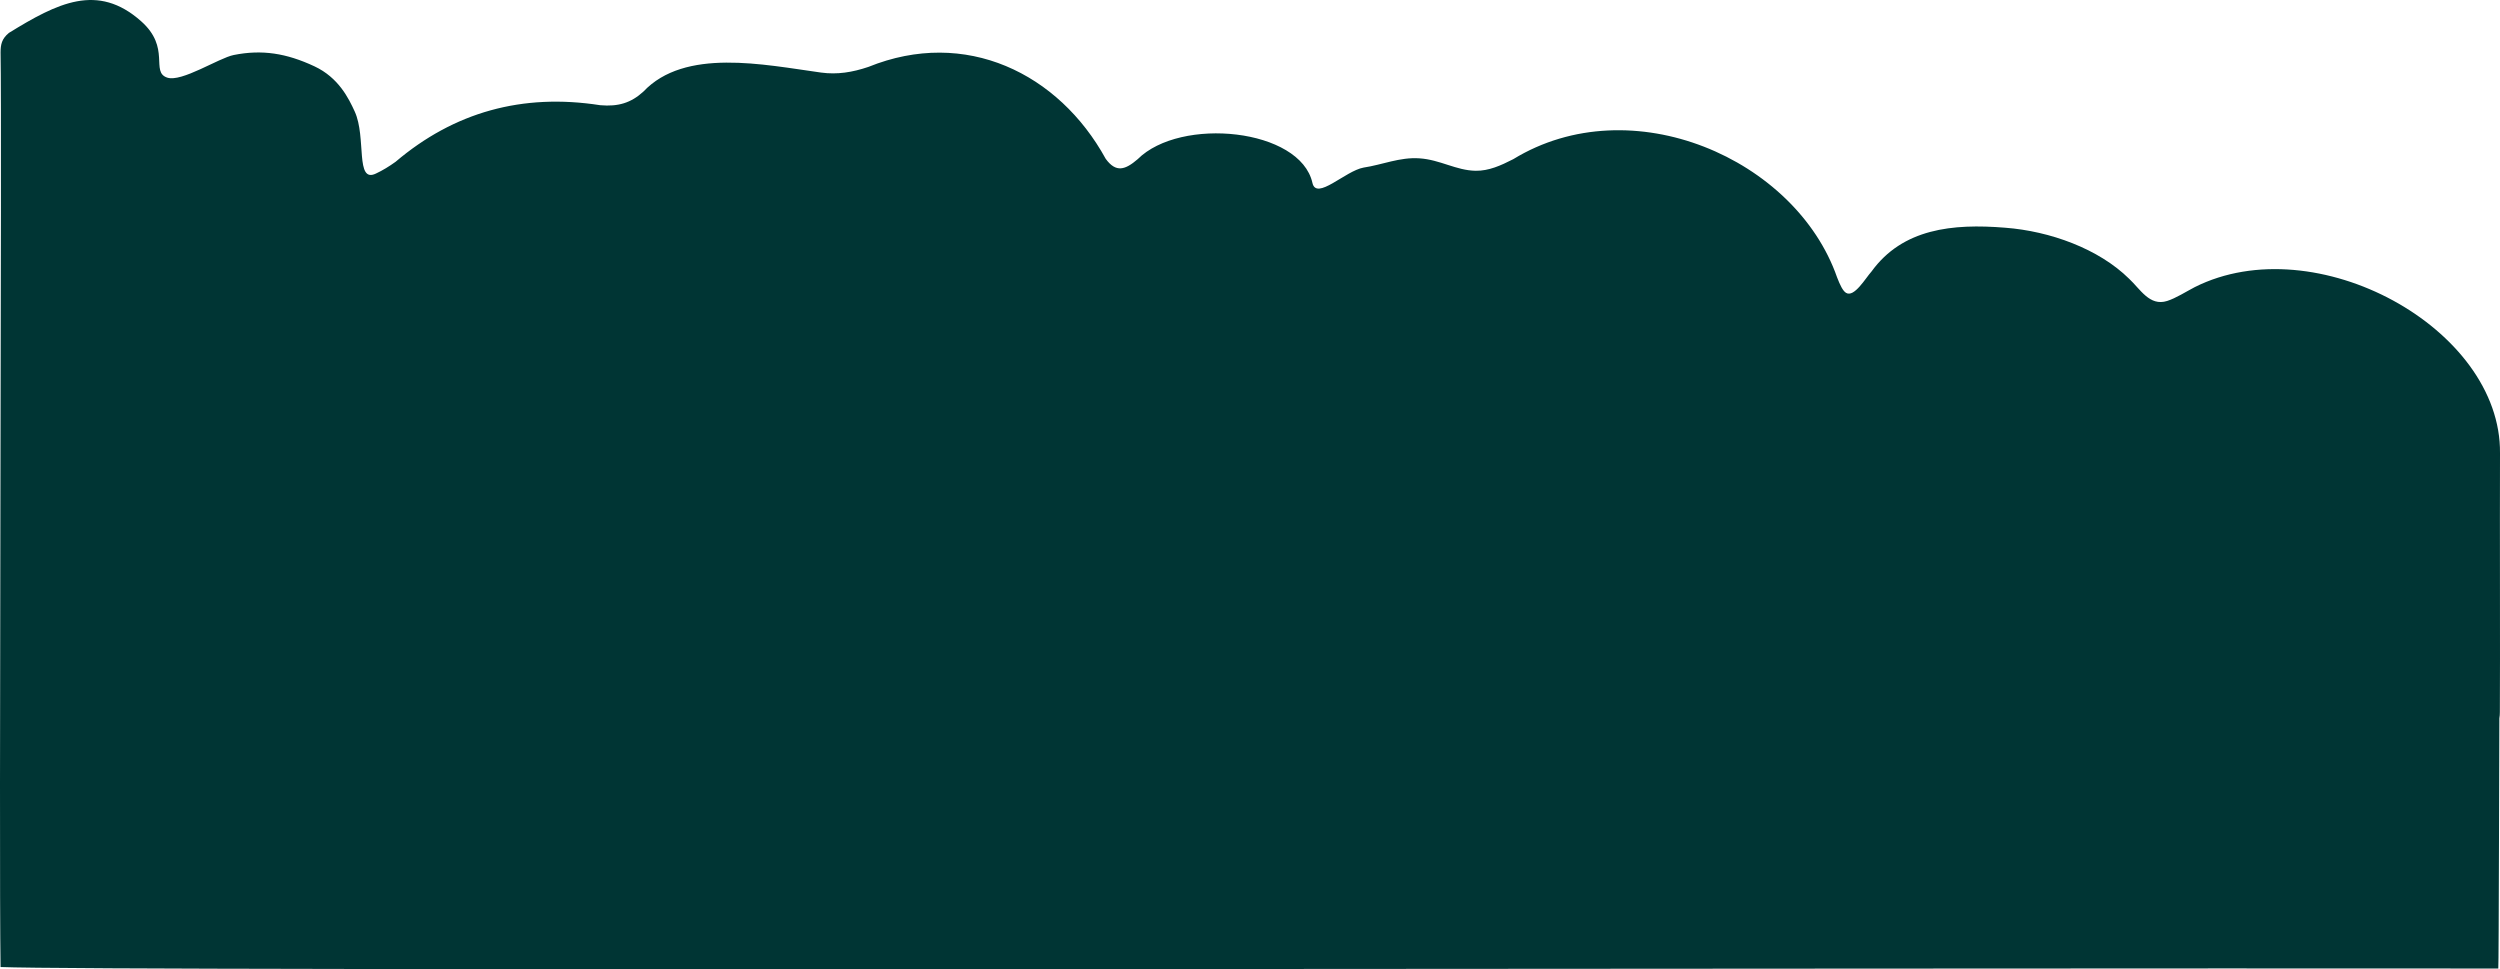 <?xml version="1.0" encoding="UTF-8"?><svg id="Layer_2" xmlns="http://www.w3.org/2000/svg" viewBox="0 0 1239.94 480.71"><defs><style>.cls-1{fill:#003534;}</style></defs><g id="Layer_1-2"><path class="cls-1" d="M1239.94,224.79c.65-62.1-91.57-112.41-151.38-82.39-4.29,2.22-9.37,5.51-13.74,6.88-8.67,2.74-13.29-5.89-18.83-11.02-15.12-14.9-39.24-23.62-61.5-25.32-26.05-2.12-50.83.42-66.27,21.73-2.92,3.21-8.57,13.07-12.64,10.57-1.59-.99-2.95-3.83-4.44-7.69-20.53-58.85-102.02-94.42-160.61-58.6-6.26,3.2-12.11,5.82-18.59,5.75-9.75-.14-17.71-5.52-27.97-6.17-9.69-.67-18.47,3.22-27.67,4.59-9.04,1.61-23.38,16.53-25.37,7.6-6-27-65.38-33-86.69-11.75-6.13,5.25-10.71,6.85-15.84-.2-23.3-42.45-69.56-65.09-117.71-45.58-7.95,2.67-15.35,3.9-23.48,2.8-28.5-3.95-67.53-12.34-88.12,9.45-6.11,5.58-12.43,7.53-21.41,6.74-38.61-6.03-72.47,3.44-101.5,28.08-3.13,2.25-6.34,4.23-9.72,5.81-10.41,5.03-4.63-17.9-10.54-30.78-3-6.54-8-16.81-20-22.41-13.91-6.5-26-8.41-40-5.6-7.41,1.48-25.88,13.64-33,11.21-8.46-2.84,2-14.76-13-28.02C48.4-8.58,28.61,1.42,4.43,16.31.81,19.28.31,22.12.28,26.01c.73,38.96-.9,393.72,0,453.61,47.05,2.14,942.74.4,1238.81.74.28-.13.46-123.75.53-124.08.22-1.11.21-1.97.25-3.16.18-27.52-.07-91.07.07-128.34Z"/></g></svg>